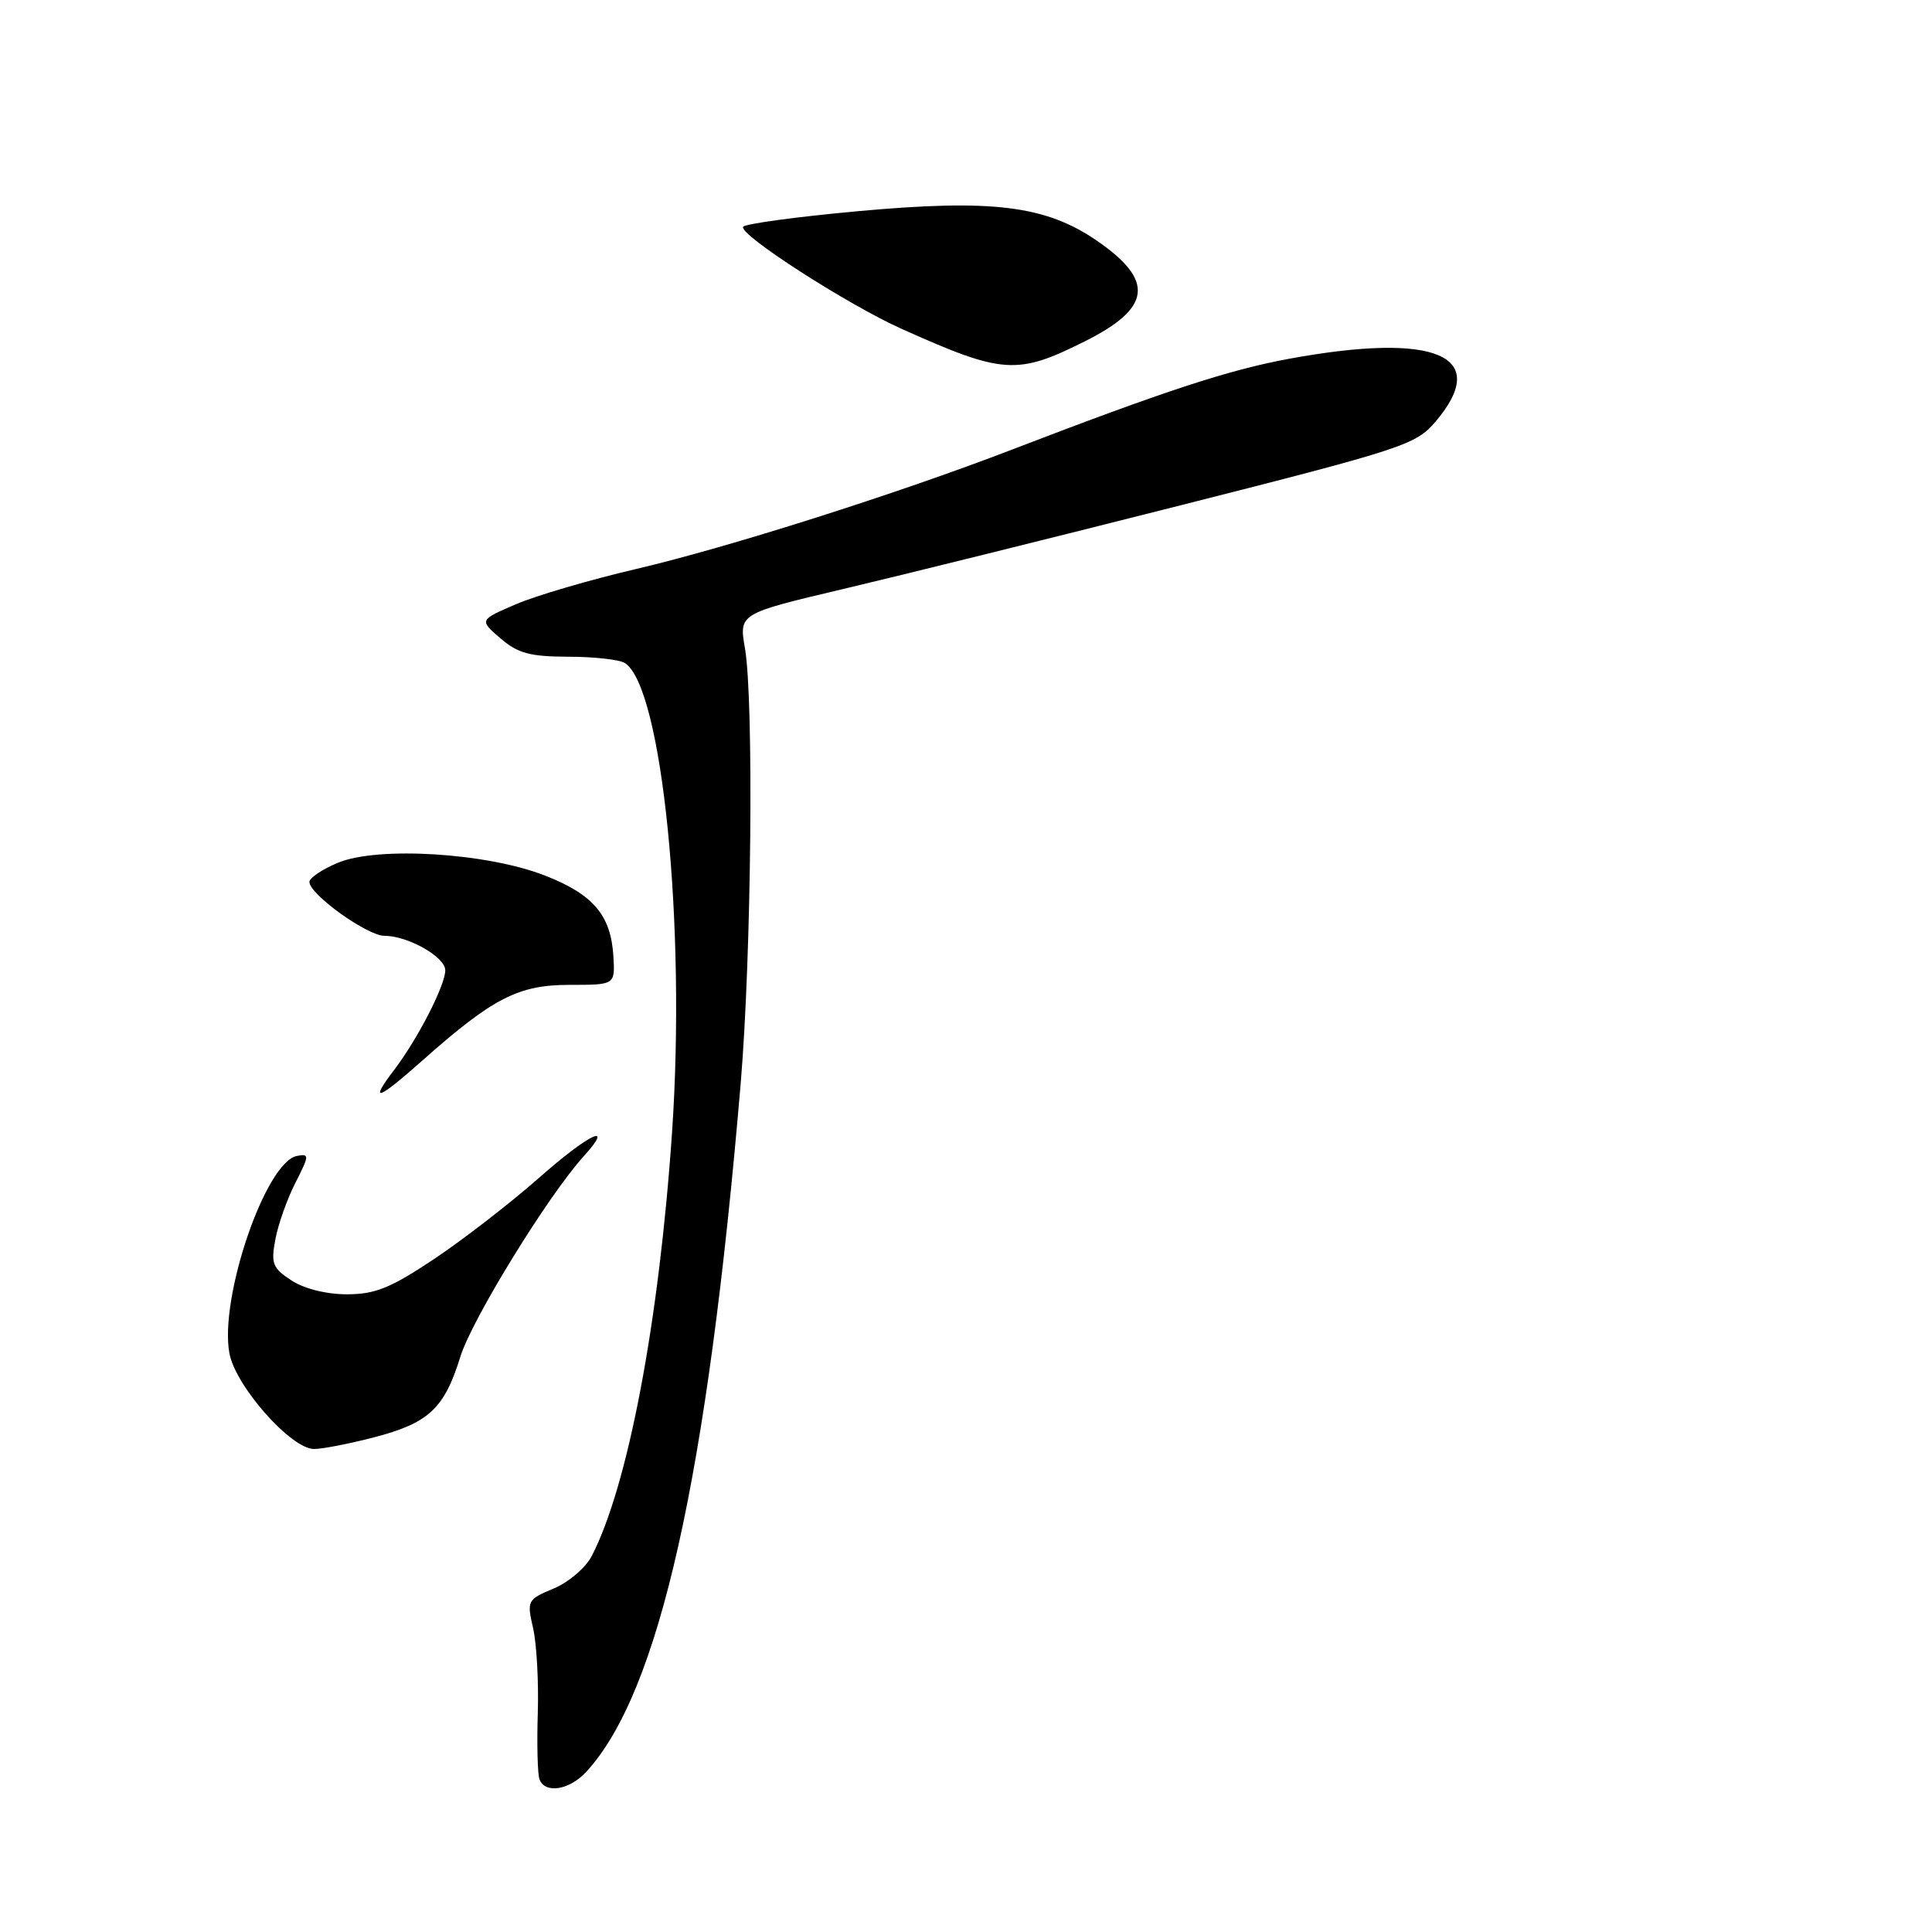 <?xml version="1.0" encoding="UTF-8" standalone="no"?>
<!DOCTYPE svg PUBLIC "-//W3C//DTD SVG 1.1//EN" "http://www.w3.org/Graphics/SVG/1.1/DTD/svg11.dtd" >
<svg xmlns="http://www.w3.org/2000/svg" xmlns:xlink="http://www.w3.org/1999/xlink" version="1.1" viewBox="0 0 256 256">
 <g >
 <path fill="currentColor"
d=" M 77.71 234.75 C 87.36 224.22 93.74 195.73 98.15 143.50 C 99.57 126.57 99.90 92.86 98.71 85.90 C 97.92 81.31 97.92 81.31 111.71 78.05 C 119.30 76.26 139.45 71.26 156.50 66.94 C 186.12 59.43 187.62 58.93 190.25 55.83 C 197.62 47.11 190.28 43.97 170.86 47.53 C 162.82 49.01 154.42 51.76 134.00 59.61 C 118.87 65.43 96.44 72.55 84.35 75.38 C 78.22 76.81 71.02 78.92 68.35 80.07 C 63.50 82.16 63.50 82.16 66.31 84.58 C 68.62 86.57 70.20 87.00 75.31 87.02 C 78.71 87.02 82.08 87.40 82.79 87.85 C 87.74 90.99 90.92 122.61 89.05 150.04 C 87.33 175.15 83.21 196.90 78.40 206.20 C 77.60 207.73 75.34 209.67 73.36 210.49 C 69.87 211.95 69.80 212.09 70.64 215.75 C 71.11 217.81 71.39 222.88 71.26 227.00 C 71.13 231.12 71.23 235.06 71.48 235.75 C 72.20 237.73 75.46 237.21 77.71 234.75 Z  M 49.54 190.46 C 56.81 188.57 58.87 186.65 61.00 179.77 C 62.52 174.84 72.62 158.43 77.31 153.25 C 81.58 148.54 78.02 150.24 71.41 156.08 C 67.61 159.43 61.35 164.27 57.50 166.84 C 51.74 170.68 49.70 171.50 45.96 171.50 C 43.23 171.50 40.29 170.76 38.61 169.66 C 36.12 168.03 35.88 167.43 36.49 164.21 C 36.86 162.22 38.06 158.85 39.15 156.71 C 41.00 153.08 41.01 152.85 39.34 153.17 C 35.19 153.97 29.03 172.00 30.40 179.33 C 31.22 183.70 38.57 192.00 41.62 192.00 C 42.70 192.00 46.26 191.31 49.54 190.46 Z  M 56.03 140.47 C 65.31 132.24 68.69 130.50 75.45 130.50 C 81.50 130.50 81.50 130.50 81.28 126.76 C 80.96 121.28 78.64 118.53 72.22 116.02 C 64.52 113.00 50.04 112.11 44.75 114.33 C 42.69 115.19 41.00 116.33 41.00 116.86 C 41.00 118.50 48.66 124.00 50.94 124.00 C 54.06 124.00 59.00 126.80 59.00 128.57 C 59.00 130.55 55.36 137.65 52.24 141.75 C 48.84 146.22 50.01 145.82 56.03 140.47 Z  M 143.84 45.18 C 152.59 40.79 153.00 37.16 145.35 31.90 C 138.56 27.23 131.49 26.35 113.61 27.99 C 105.52 28.73 98.71 29.66 98.47 30.05 C 97.85 31.06 112.31 40.37 119.50 43.59 C 132.93 49.61 134.78 49.73 143.84 45.18 Z "/>
</g>
</svg>